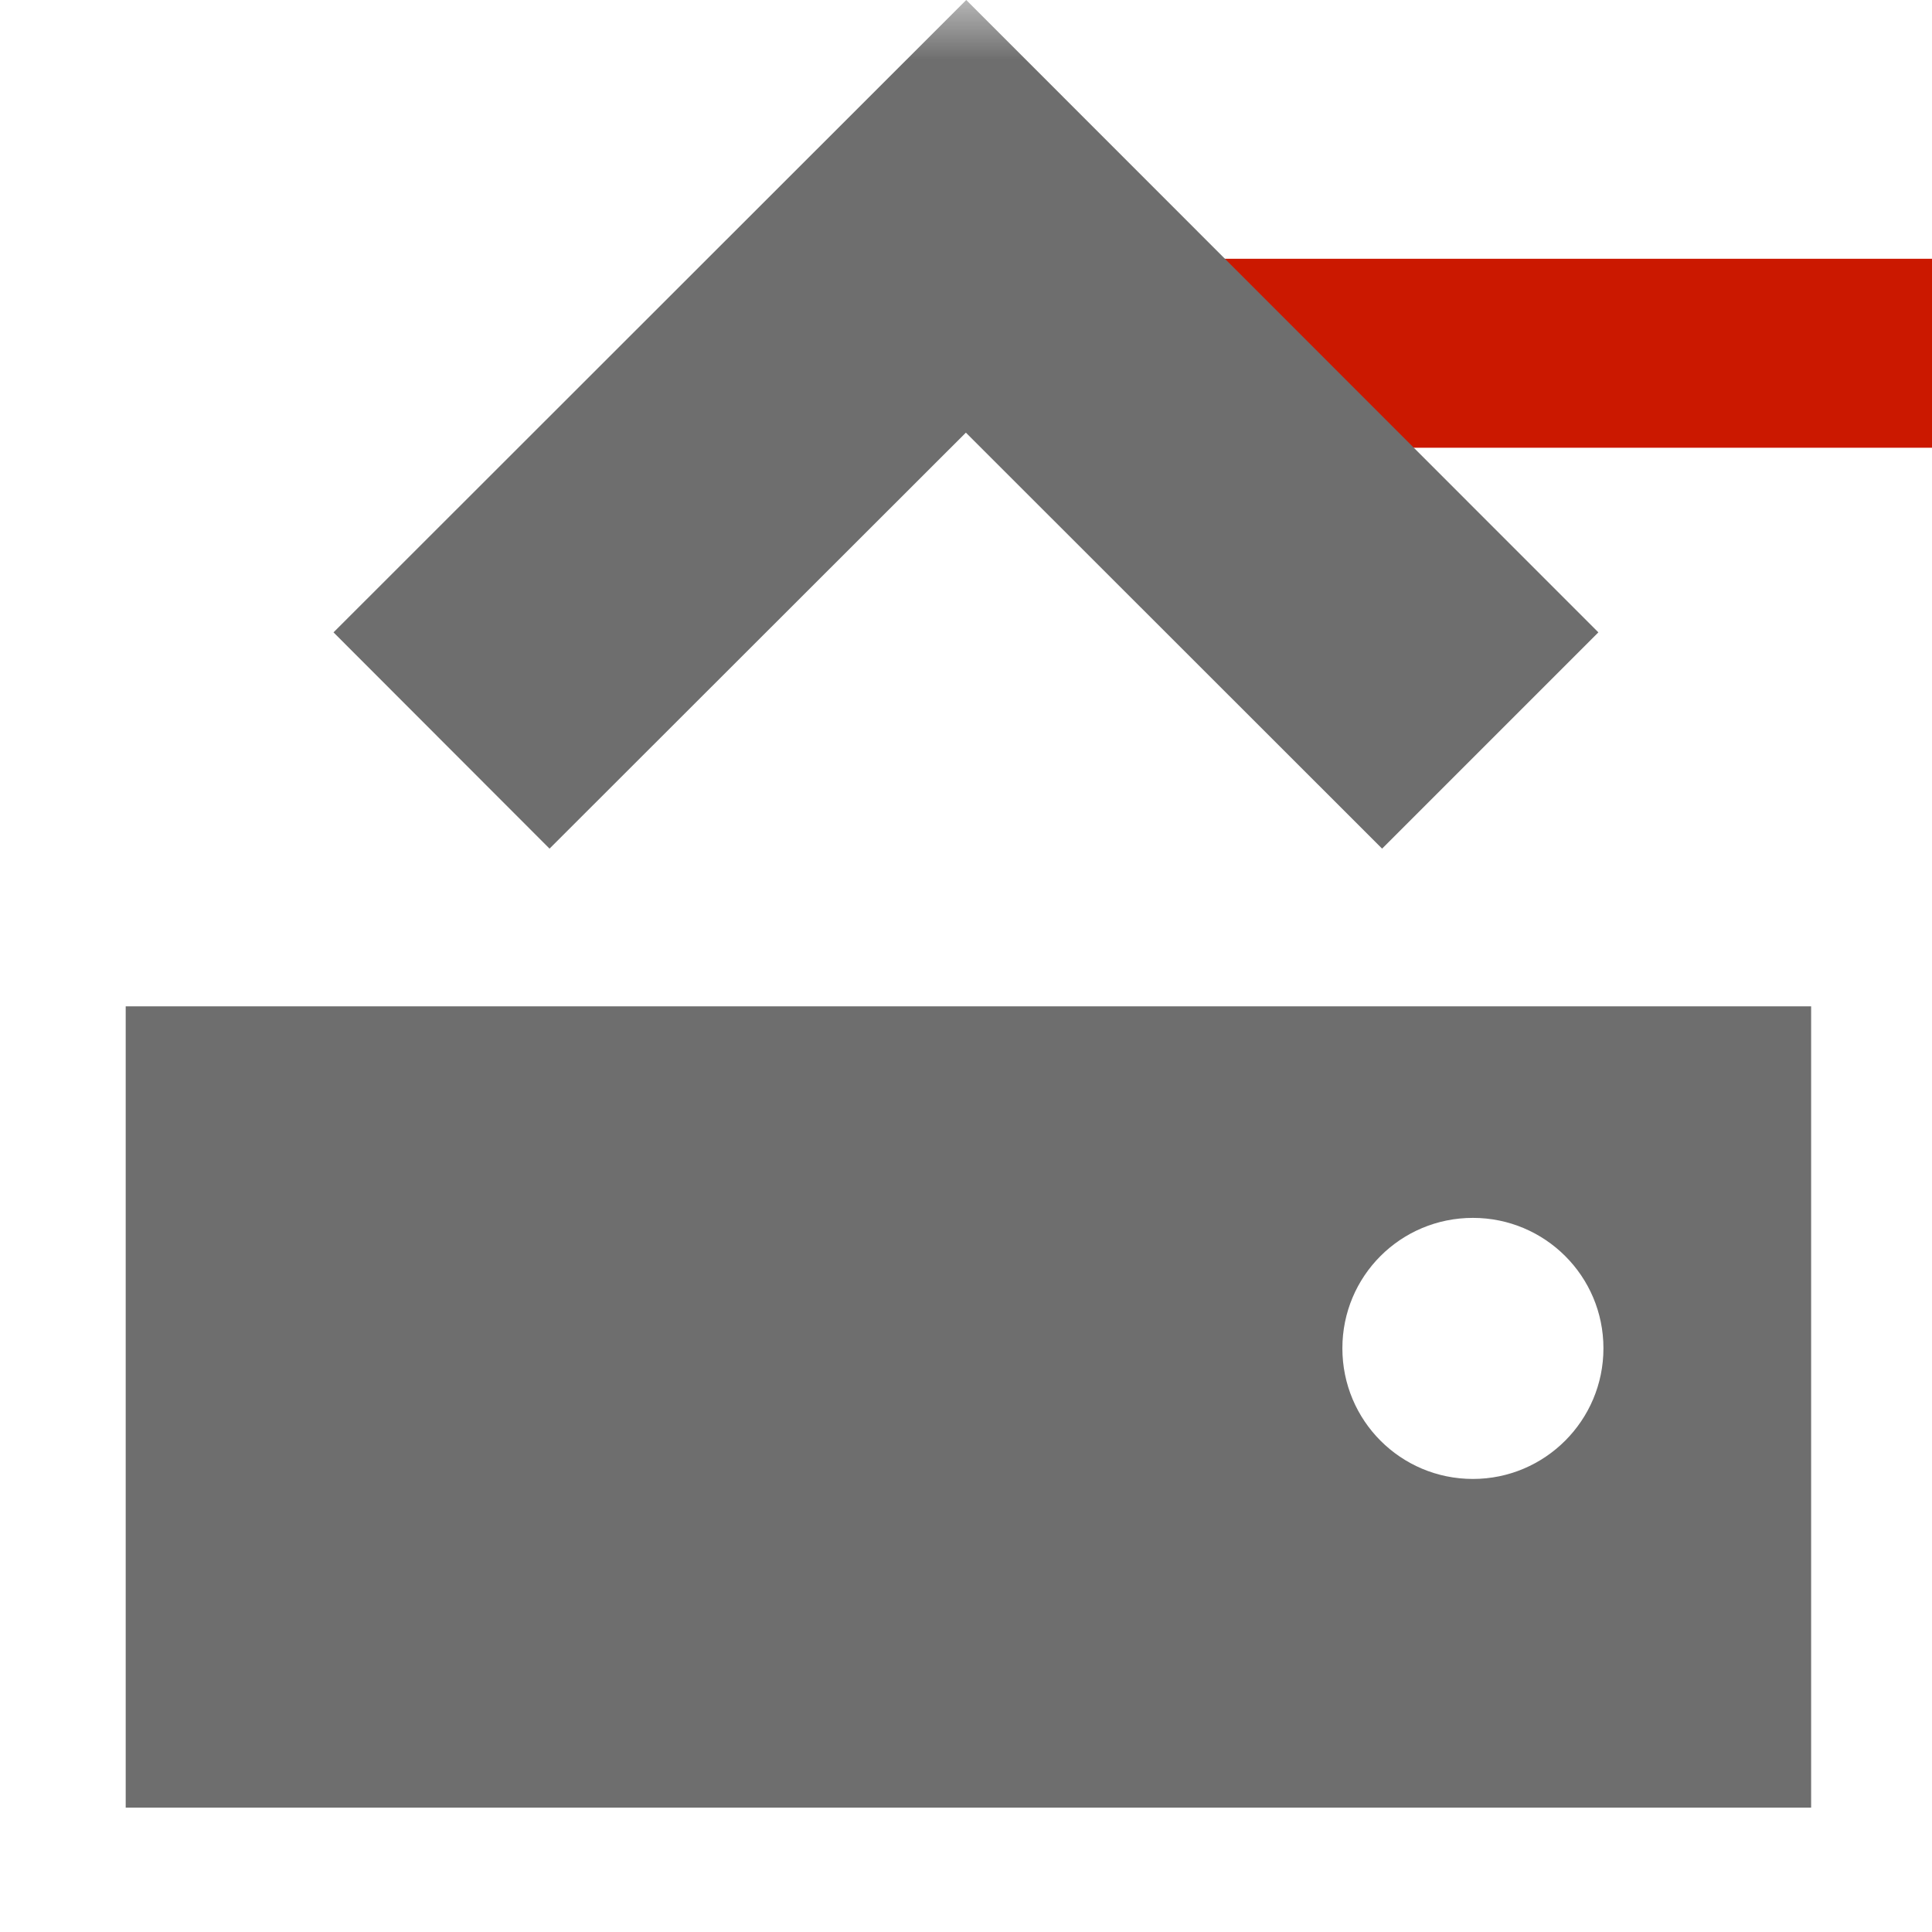 <?xml version="1.0"?><!DOCTYPE svg PUBLIC "-//W3C//DTD SVG 1.1//EN" "http://www.w3.org/Graphics/SVG/1.1/DTD/svg11.dtd"><svg width="16px" height="16px" xmlns="http://www.w3.org/2000/svg" viewBox="0 0 16 16" shape-rendering="geometricPrecision" fill="#6e6e6e"><defs><mask id="remove-path"><rect fill="#fff" width="100%" height="100%"/><rect x="8.986" y="1.143" width="8.014" height="3.565" fill="#000"/></mask></defs><g fill="#cb1800"><rect x="9.986" y="2.143" width="6.014" height="1.565"/></g><g mask="url(#remove-path)"><g><polygon points="13.237,5.237 11.446,7.028 7.999,3.583 4.551,7.028 2.762,5.237 8.002,0"/><path d="M1.041,8.334v6.636h13.958V8.334H1.041z M12.198,12.248c-0.599,0-1.081-0.484-1.081-1.082s0.482-1.08,1.081-1.08 c0.596,0,1.081,0.482,1.081,1.08S12.794,12.248,12.198,12.248z"/></g></g></svg>